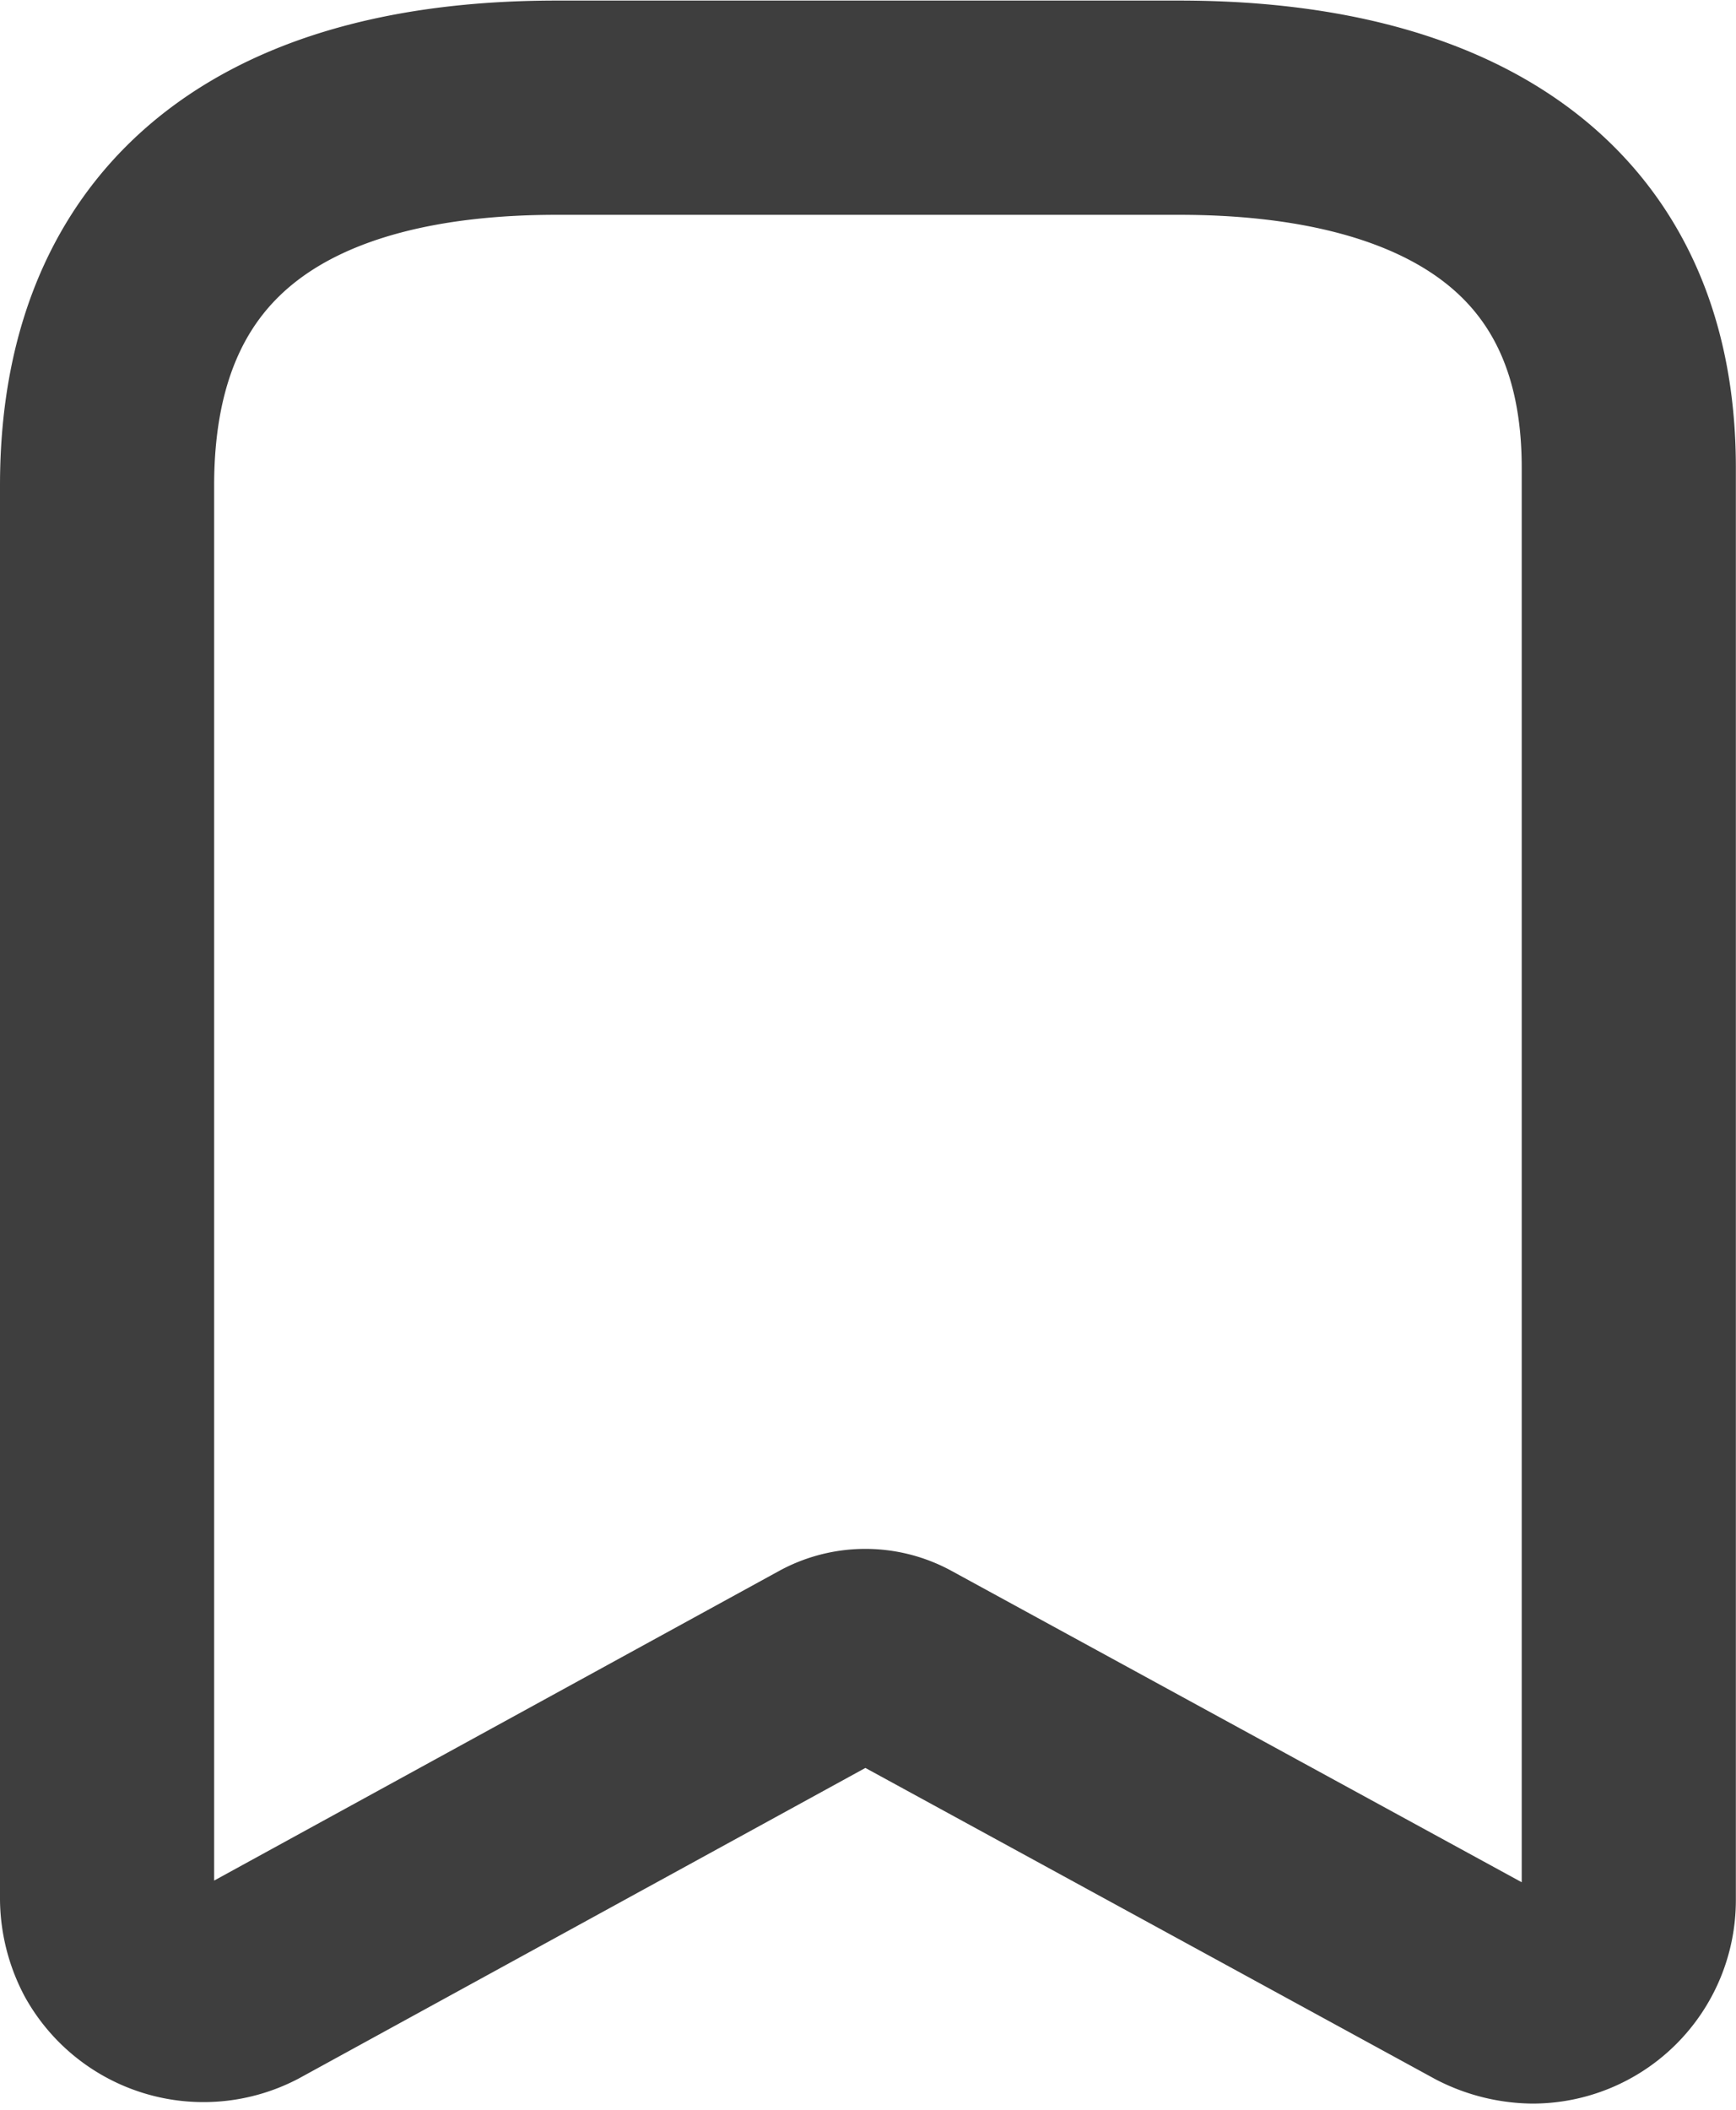 <svg xmlns="http://www.w3.org/2000/svg" width="12.16" height="14.773" viewBox="0 0 12.16 14.773">
  <g id="Group_451" data-name="Group 451" transform="translate(-3.546 -2.028)">
    <path id="Path_1104" data-name="Path 1104" d="M9.365,13.683l-4.08,2.235a.68.68,0,0,1-.907-.271h0a.718.718,0,0,1-.082-.321v-9.9c0-1.889,1.291-2.644,3.148-2.644h4.363c1.8,0,3.148.705,3.148,2.519v10.03a.674.674,0,0,1-.674.674.742.742,0,0,1-.327-.082L9.85,13.683A.51.51,0,0,0,9.365,13.683Z" fill="none" stroke="#3e3e3e" stroke-linecap="round" stroke-linejoin="round" stroke-width="1.5" fill-rule="evenodd"/>
  </g>
</svg>
